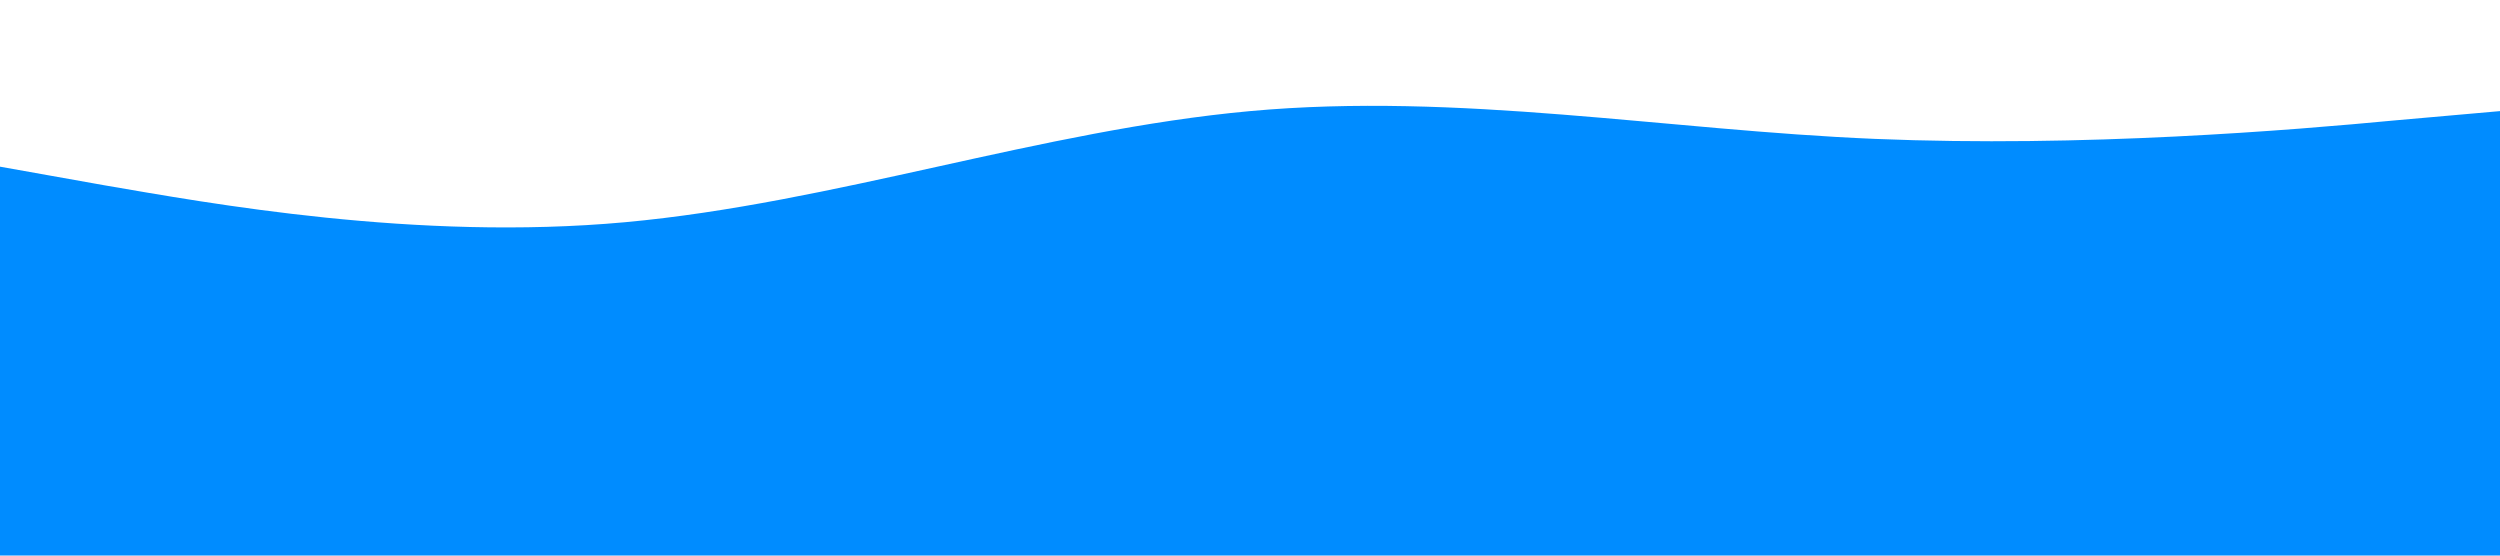 <?xml version="1.0" standalone="no"?><svg xmlns="http://www.w3.org/2000/svg" viewBox="0 0 1440 320"><path fill="#008cff" fill-opacity="1" d="M0,96L60,106.7C120,117,240,139,360,128C480,117,600,75,720,64C840,53,960,75,1080,80C1200,85,1320,75,1380,69.3L1440,64L1440,320L1380,320C1320,320,1200,320,1080,320C960,320,840,320,720,320C600,320,480,320,360,320C240,320,120,320,60,320L0,320Z"></path></svg>